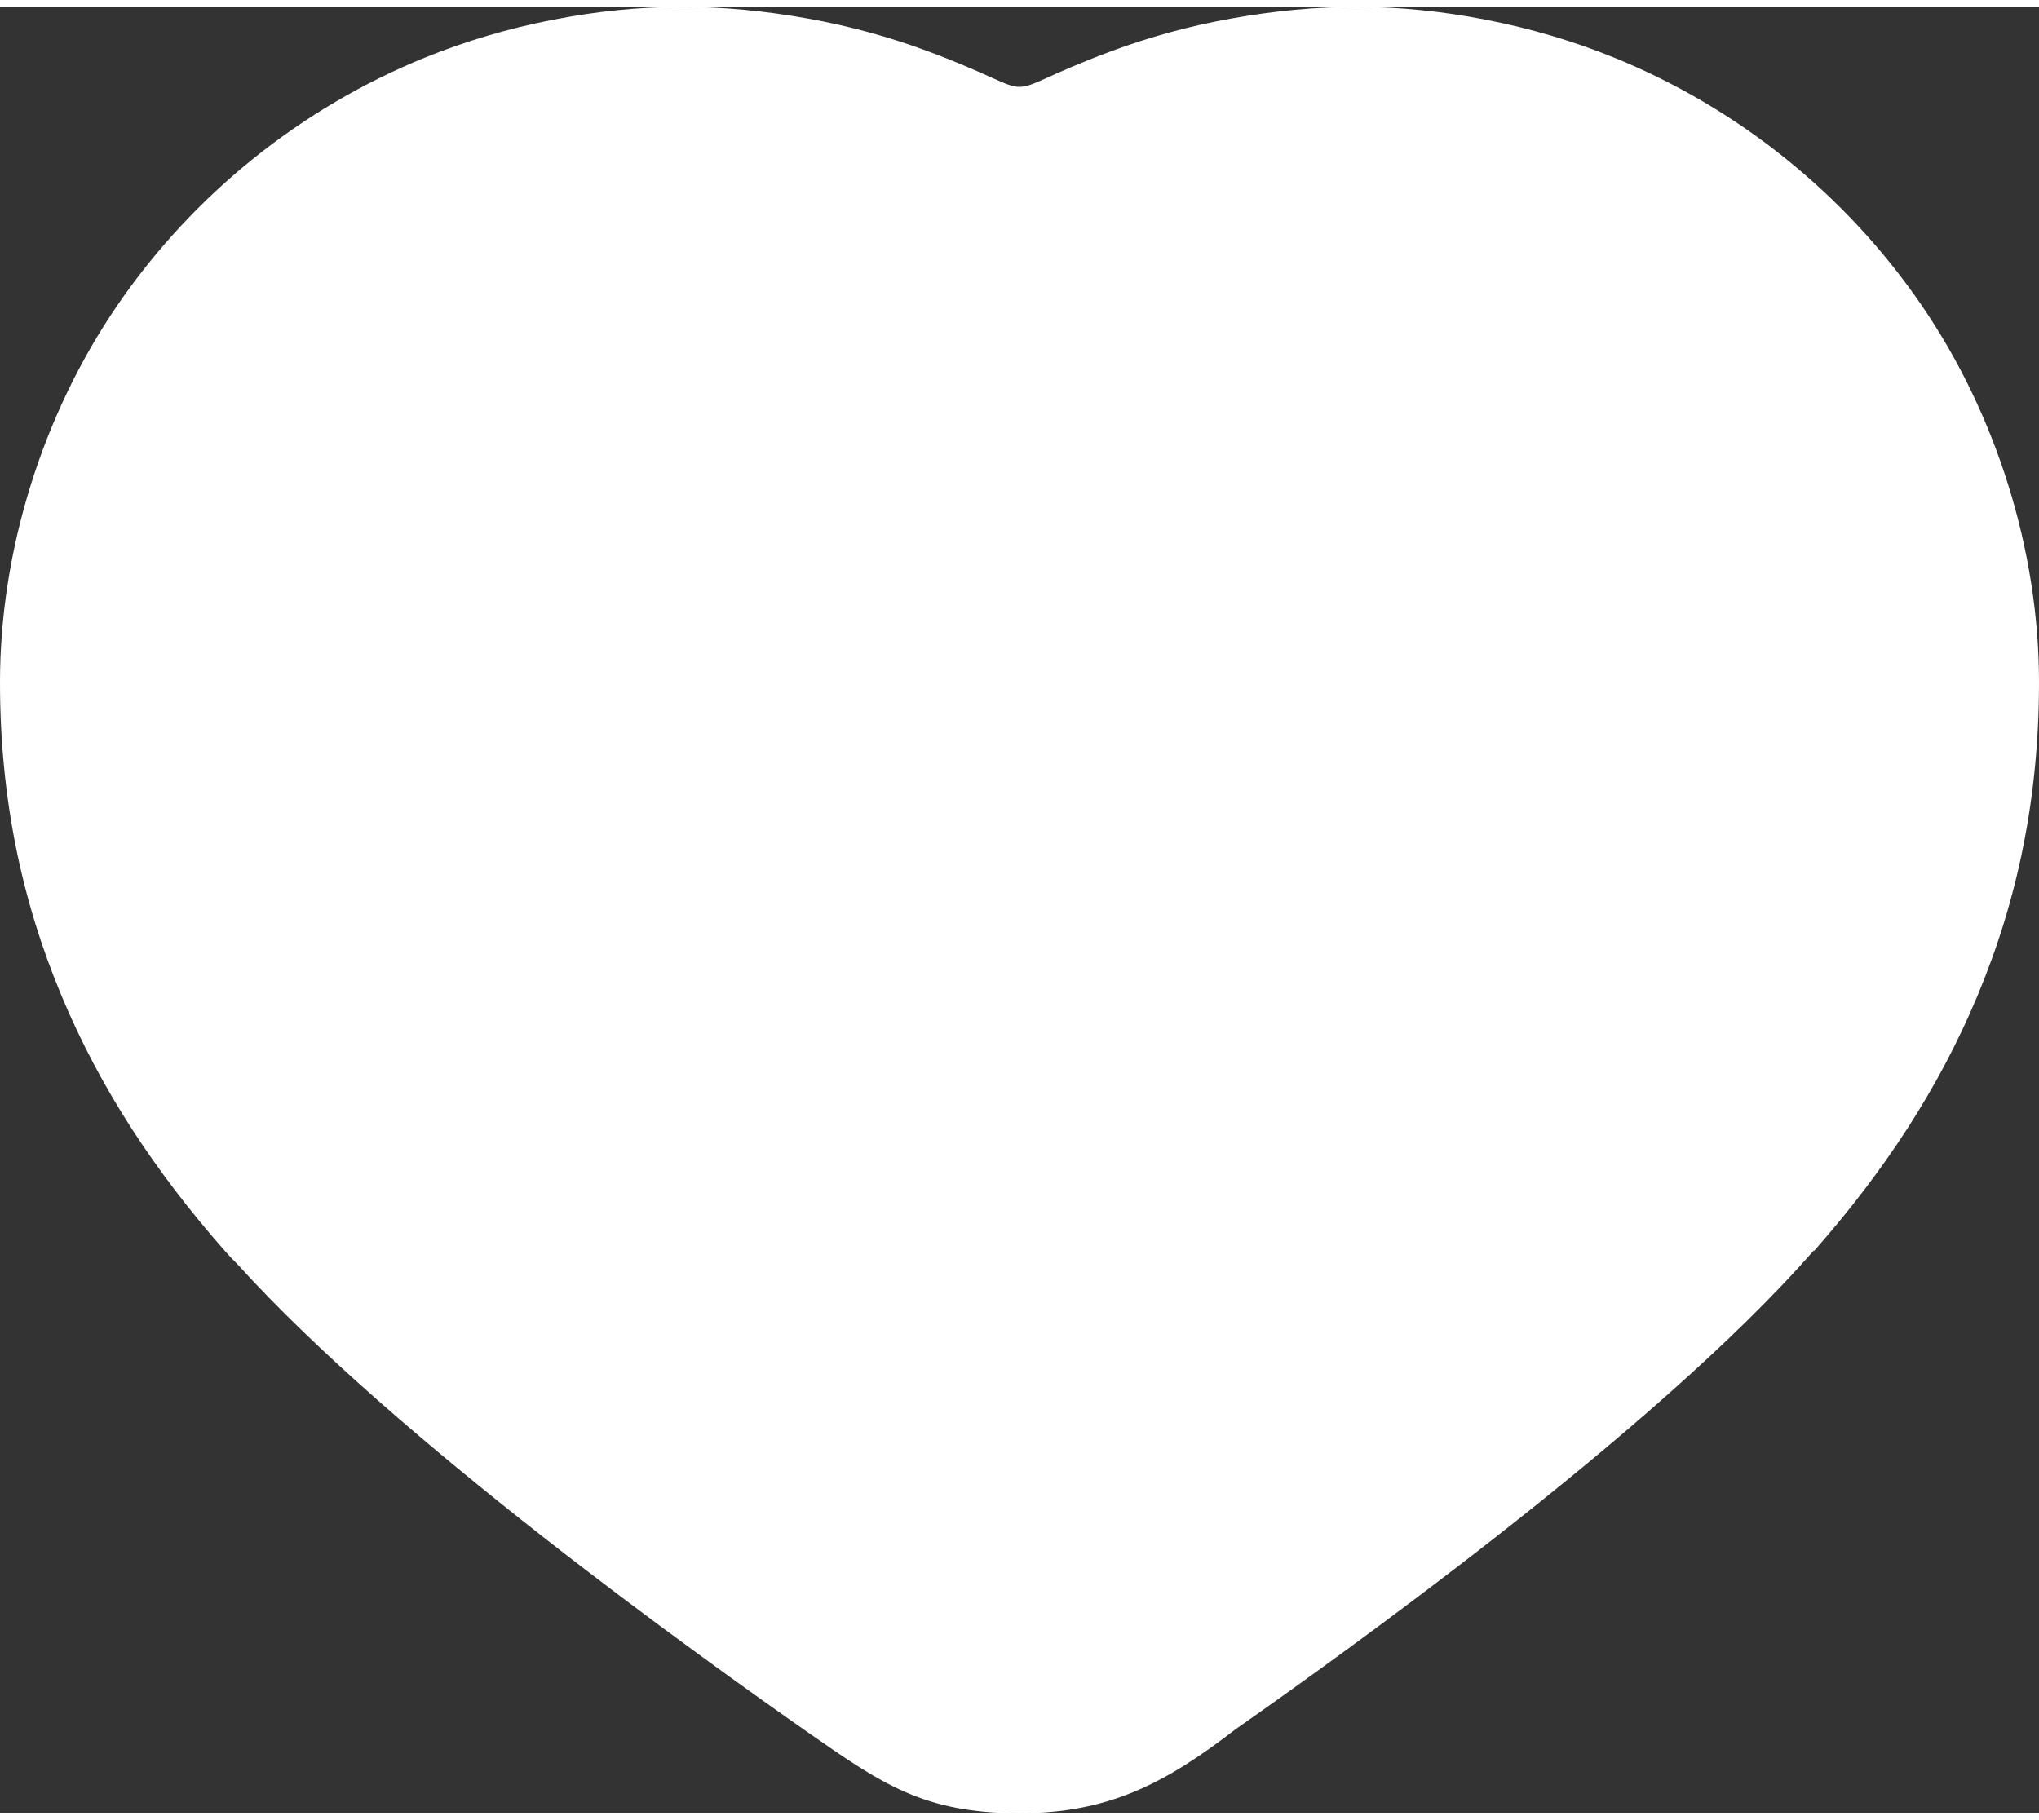 <?xml version="1.0" encoding="UTF-8"?>
<!DOCTYPE svg PUBLIC "-//W3C//DTD SVG 1.0//EN" "http://www.w3.org/TR/2001/REC-SVG-20010904/DTD/svg10.dtd">
<!-- Creator: CorelDRAW X8 -->
<svg xmlns="http://www.w3.org/2000/svg" xml:space="preserve" width="28px" height="25px" version="1.0" style="shape-rendering:geometricPrecision; text-rendering:geometricPrecision; image-rendering:optimizeQuality; fill-rule:evenodd; clip-rule:evenodd"
viewBox="0 0 2800000 2481175"
 xmlns:xlink="http://www.w3.org/1999/xlink">
 <rect x="0" y="0" width="2800000" height="2481175" fill="#333333" stroke="none"/>
 <defs>
  <style type="text/css">
   <![CDATA[
    .fil0 {fill:white;fill-rule:nonzero}
   ]]>
  </style>
 </defs>
 <g id="Слой_x0020_1">
  <path class="fil0" d="M2056501 2099816c-143552,112511 -284184,213003 -359844,265985 -94539,72796 -172722,115374 -296685,115374 -131363,0 -189362,-40679 -288918,-109988 -73506,-51366 -218985,-154920 -367555,-271371 -150412,-117954 -308364,-252293 -417502,-372855 -5925,-5868 -11679,-11906 -17236,-18256 -95134,-108118 -170538,-221763 -224172,-350149 -55476,-132610 -84589,-273611 -84589,-431053 0,-181169 58849,-368178 161127,-517484 104121,-152170 252038,-271173 422832,-340482 55051,-22338 113957,-39885 175954,-51905 120533,-23415 229983,-23075 350545,-1361 56327,10121 111491,25201 164728,45101 173260,64690 76368,64690 249628,0 53237,-19900 108401,-34980 164728,-45101 120562,-21714 230012,-22054 350545,1361 61997,12020 120903,29567 175954,51905 170794,69309 318711,188312 422832,340482 102278,149306 161127,336315 161127,517484 0,157442 -29113,298443 -84589,431053 -53634,128386 -129038,242031 -224172,350149l-567 -511c-109308,125268 -275907,267516 -434171,391622z"/>
 </g>
</svg>
